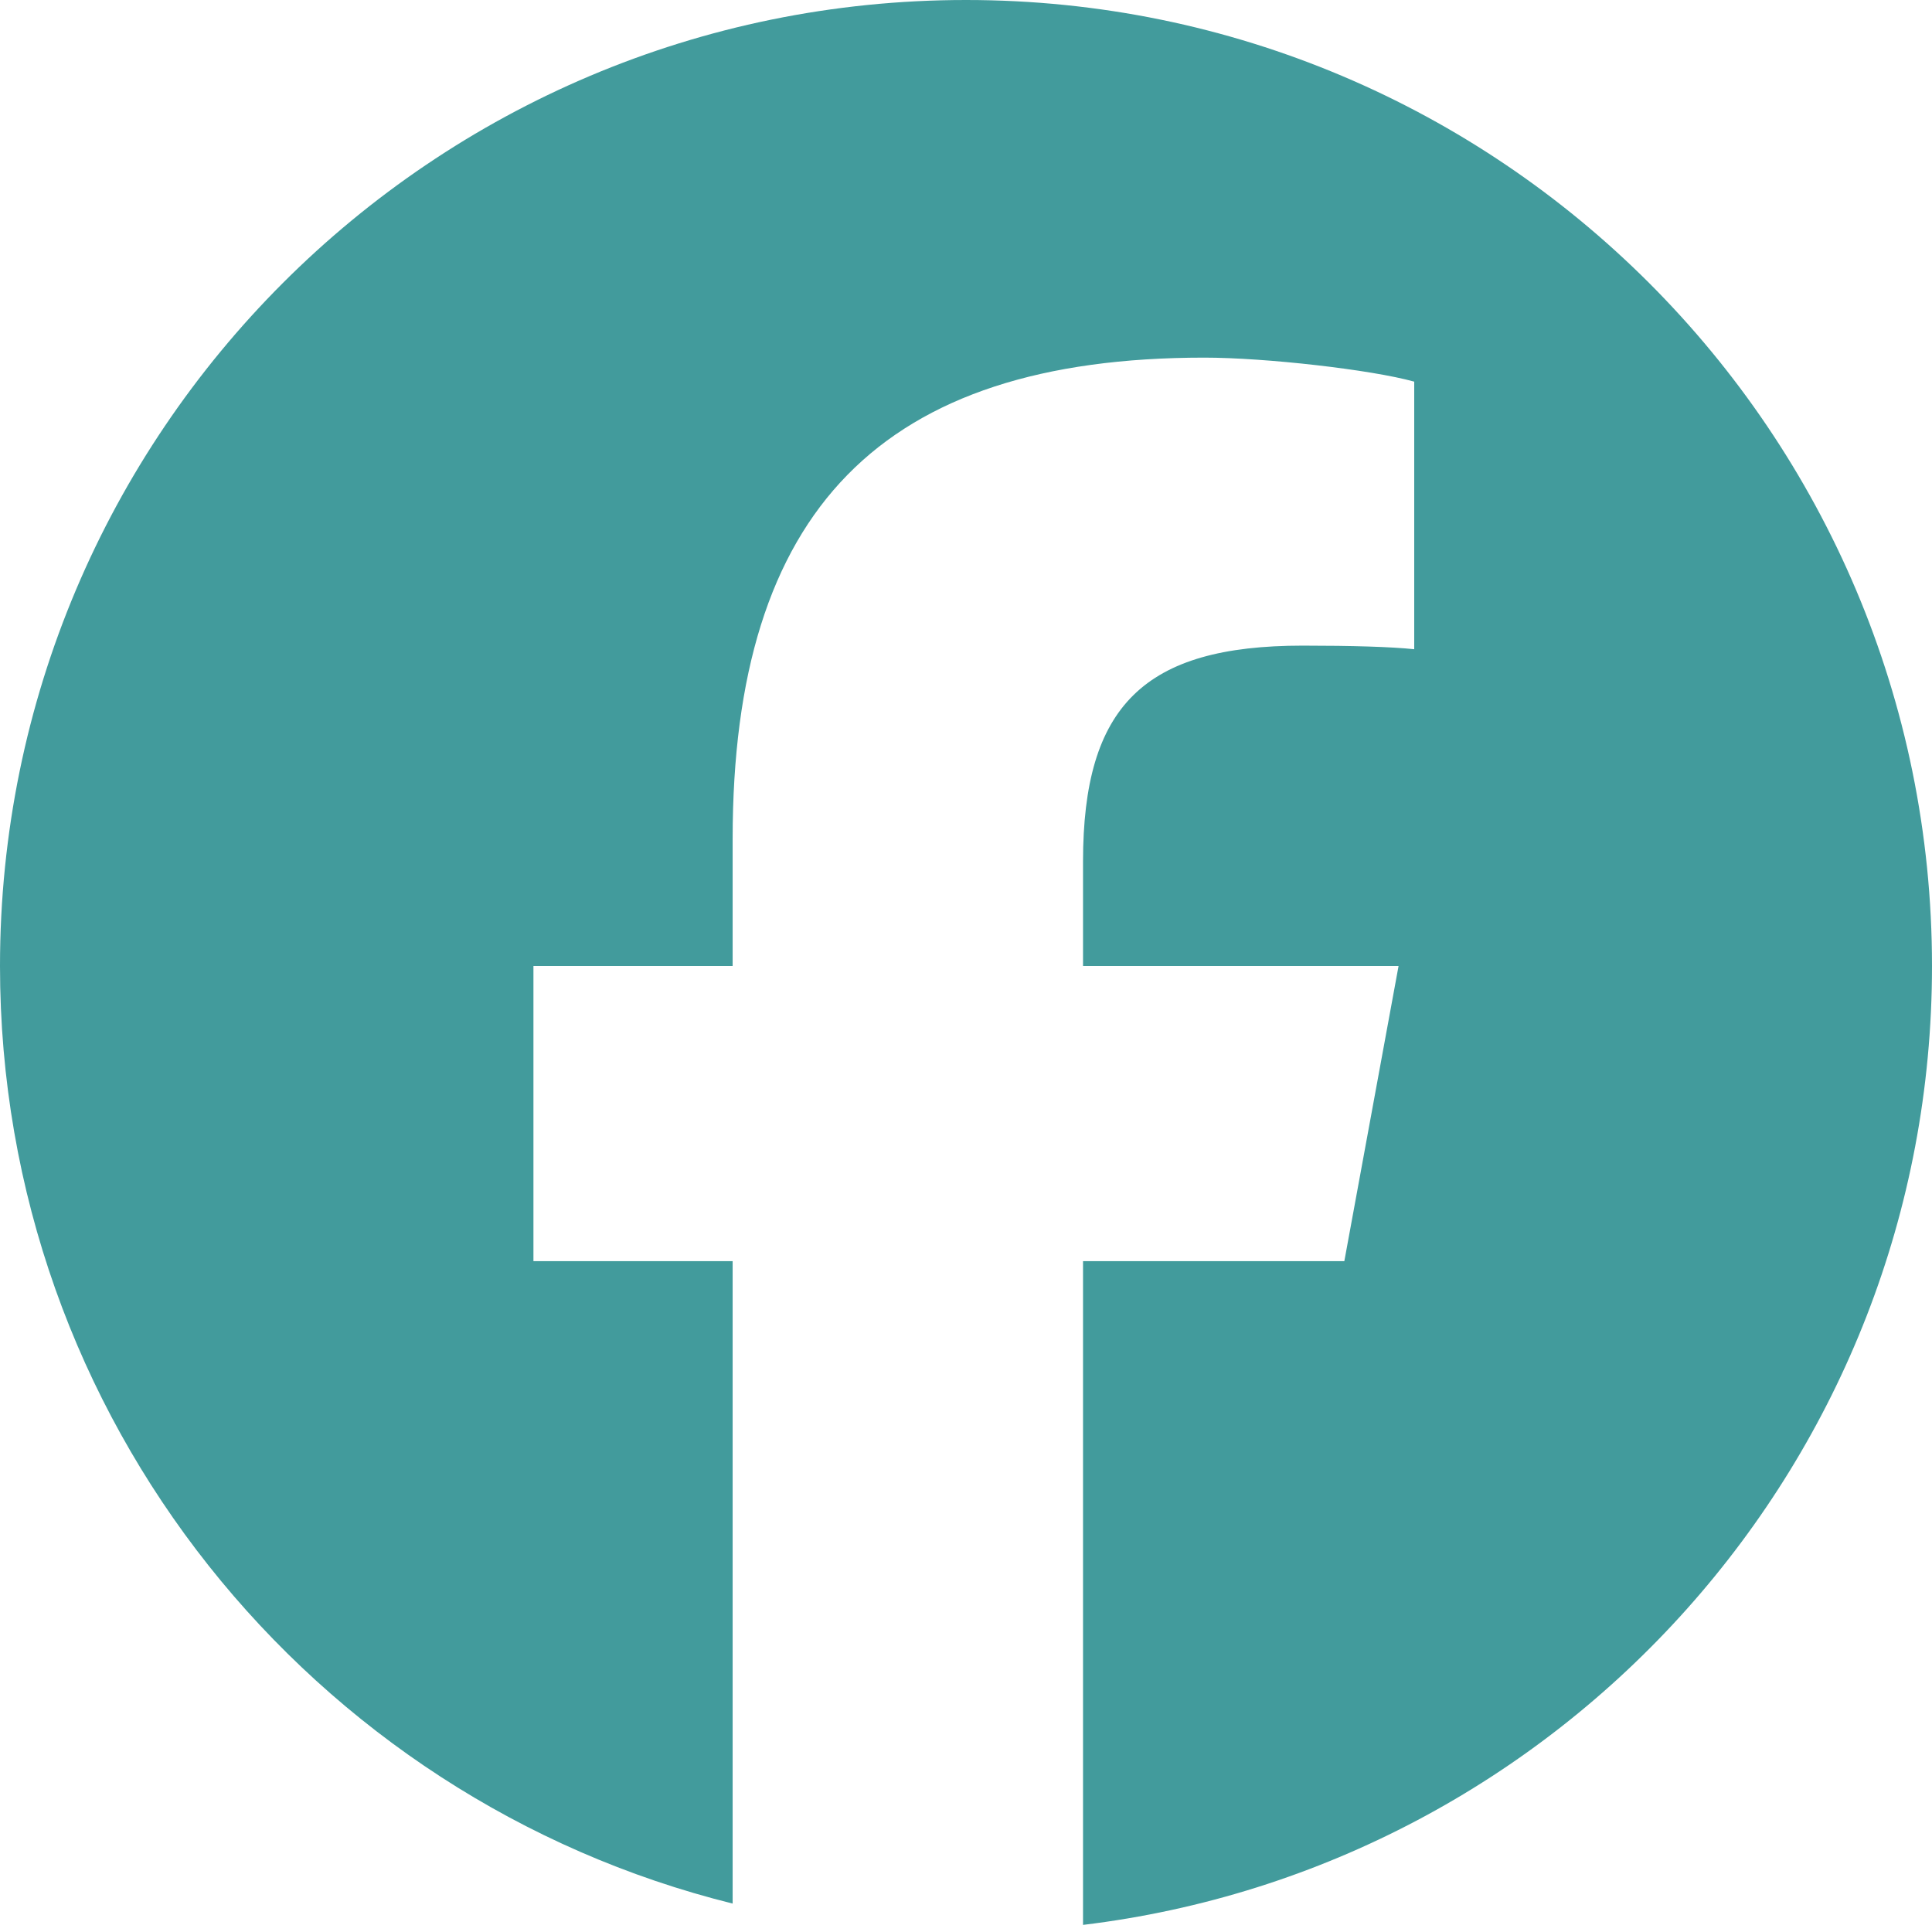 <svg width="28" height="28" viewBox="0 0 28 28" fill="none" xmlns="http://www.w3.org/2000/svg">
<path d="M14 0C6.268 0 0 6.268 0 14C0 20.566 4.52 26.075 10.618 27.588V18.278H7.731V14H10.618V12.157C10.618 7.392 12.774 5.183 17.453 5.183C18.34 5.183 19.87 5.357 20.496 5.531V9.409C20.166 9.374 19.592 9.357 18.879 9.357C16.583 9.357 15.696 10.227 15.696 12.487V14H20.269L19.483 18.278H15.696V27.897C22.628 27.06 28 21.157 28 14C28 6.268 21.732 0 14 0Z" fill="#429B9C"/>
</svg>
